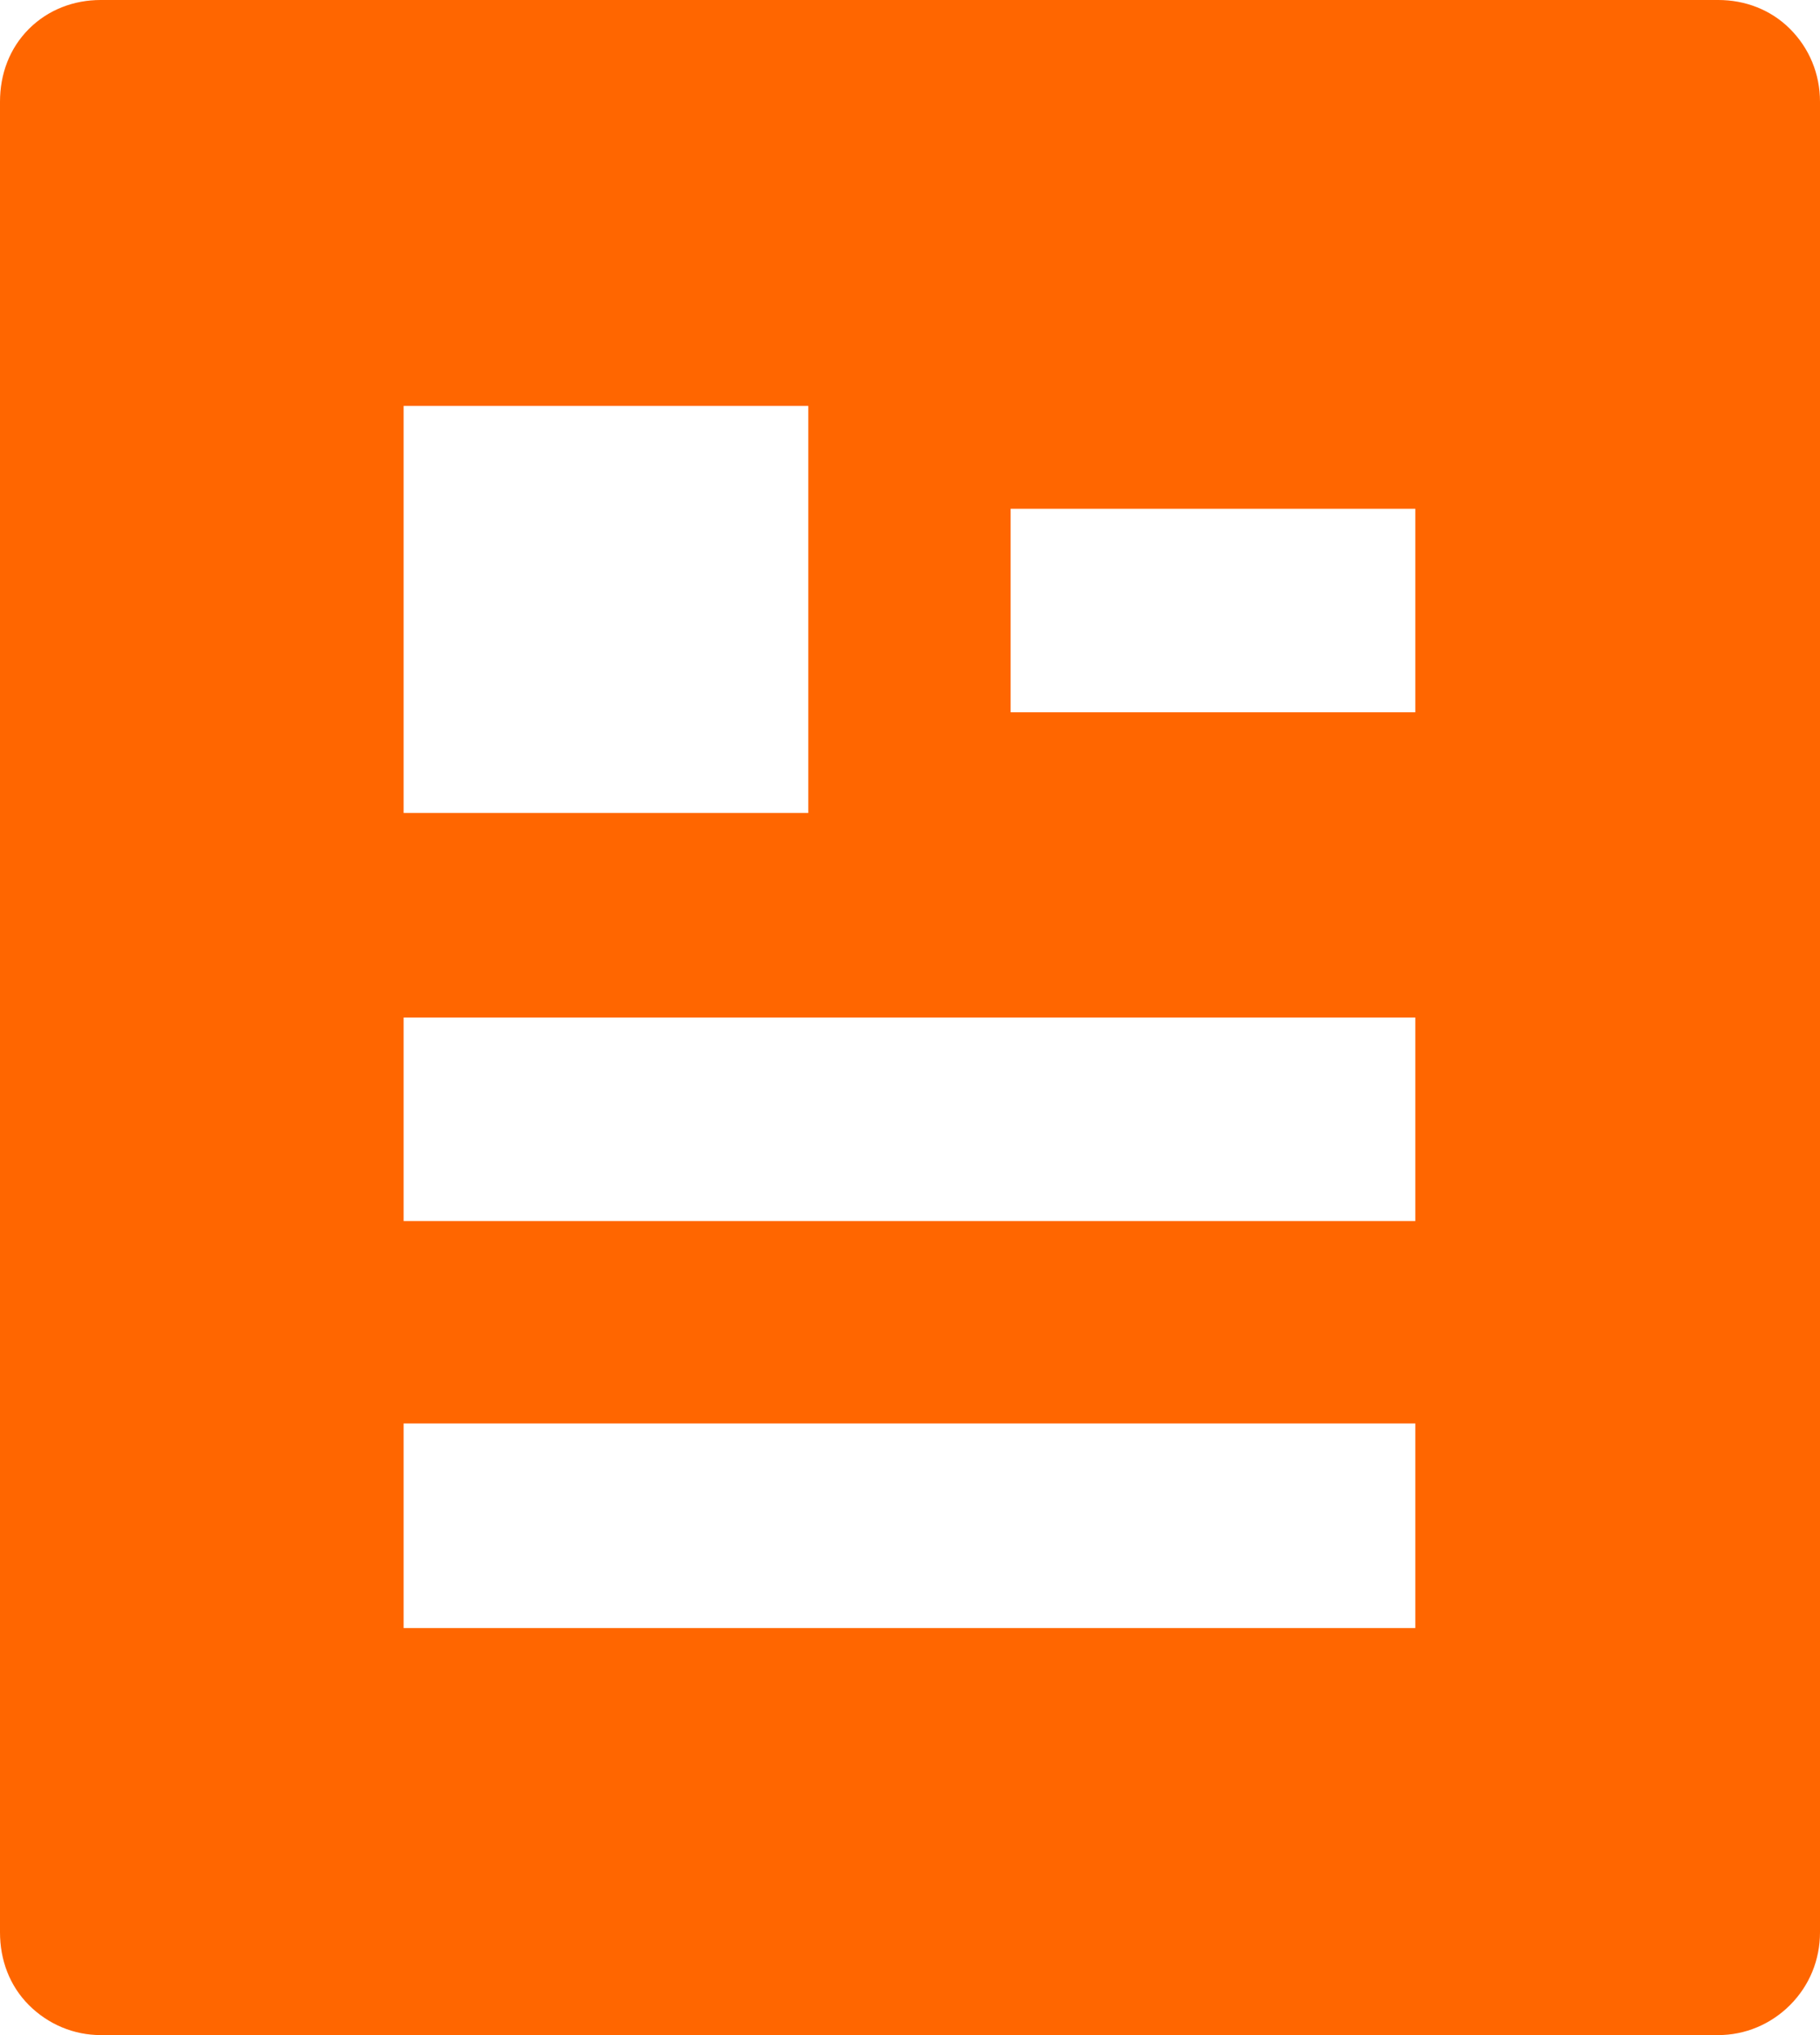 <svg width="17" height="19" viewBox="0 0 17 19" fill="none" xmlns="http://www.w3.org/2000/svg" xmlns:xlink="http://www.w3.org/1999/xlink">
	<desc>
			Created with Pixso.
	</desc>
	<defs/>
	<path id="Vector" d="M16.05 19L0.94 19C0.69 19 0.45 18.9 0.27 18.72C0.09 18.54 0 18.3 0 18.04L0 0.95C0 0.69 0.09 0.45 0.27 0.27C0.45 0.09 0.69 0 0.94 0L16.05 0C16.3 0 16.54 0.09 16.72 0.27C16.9 0.45 17 0.69 17 0.95L17 18.04C17 18.3 16.9 18.54 16.72 18.72C16.54 18.9 16.3 19 16.05 19ZM3.77 3.79L3.77 7.59L7.55 7.59L7.55 3.79L3.77 3.79ZM3.77 9.5L3.77 11.4L13.22 11.4L13.22 9.5L3.77 9.5ZM3.77 13.29L3.77 15.2L13.22 15.2L13.22 13.29L3.77 13.29ZM9.44 4.75L9.44 6.65L13.22 6.65L13.22 4.75L9.44 4.75Z" fill="#FF6600" fill-opacity="1" fill-rule="nonzero"/>
</svg>
